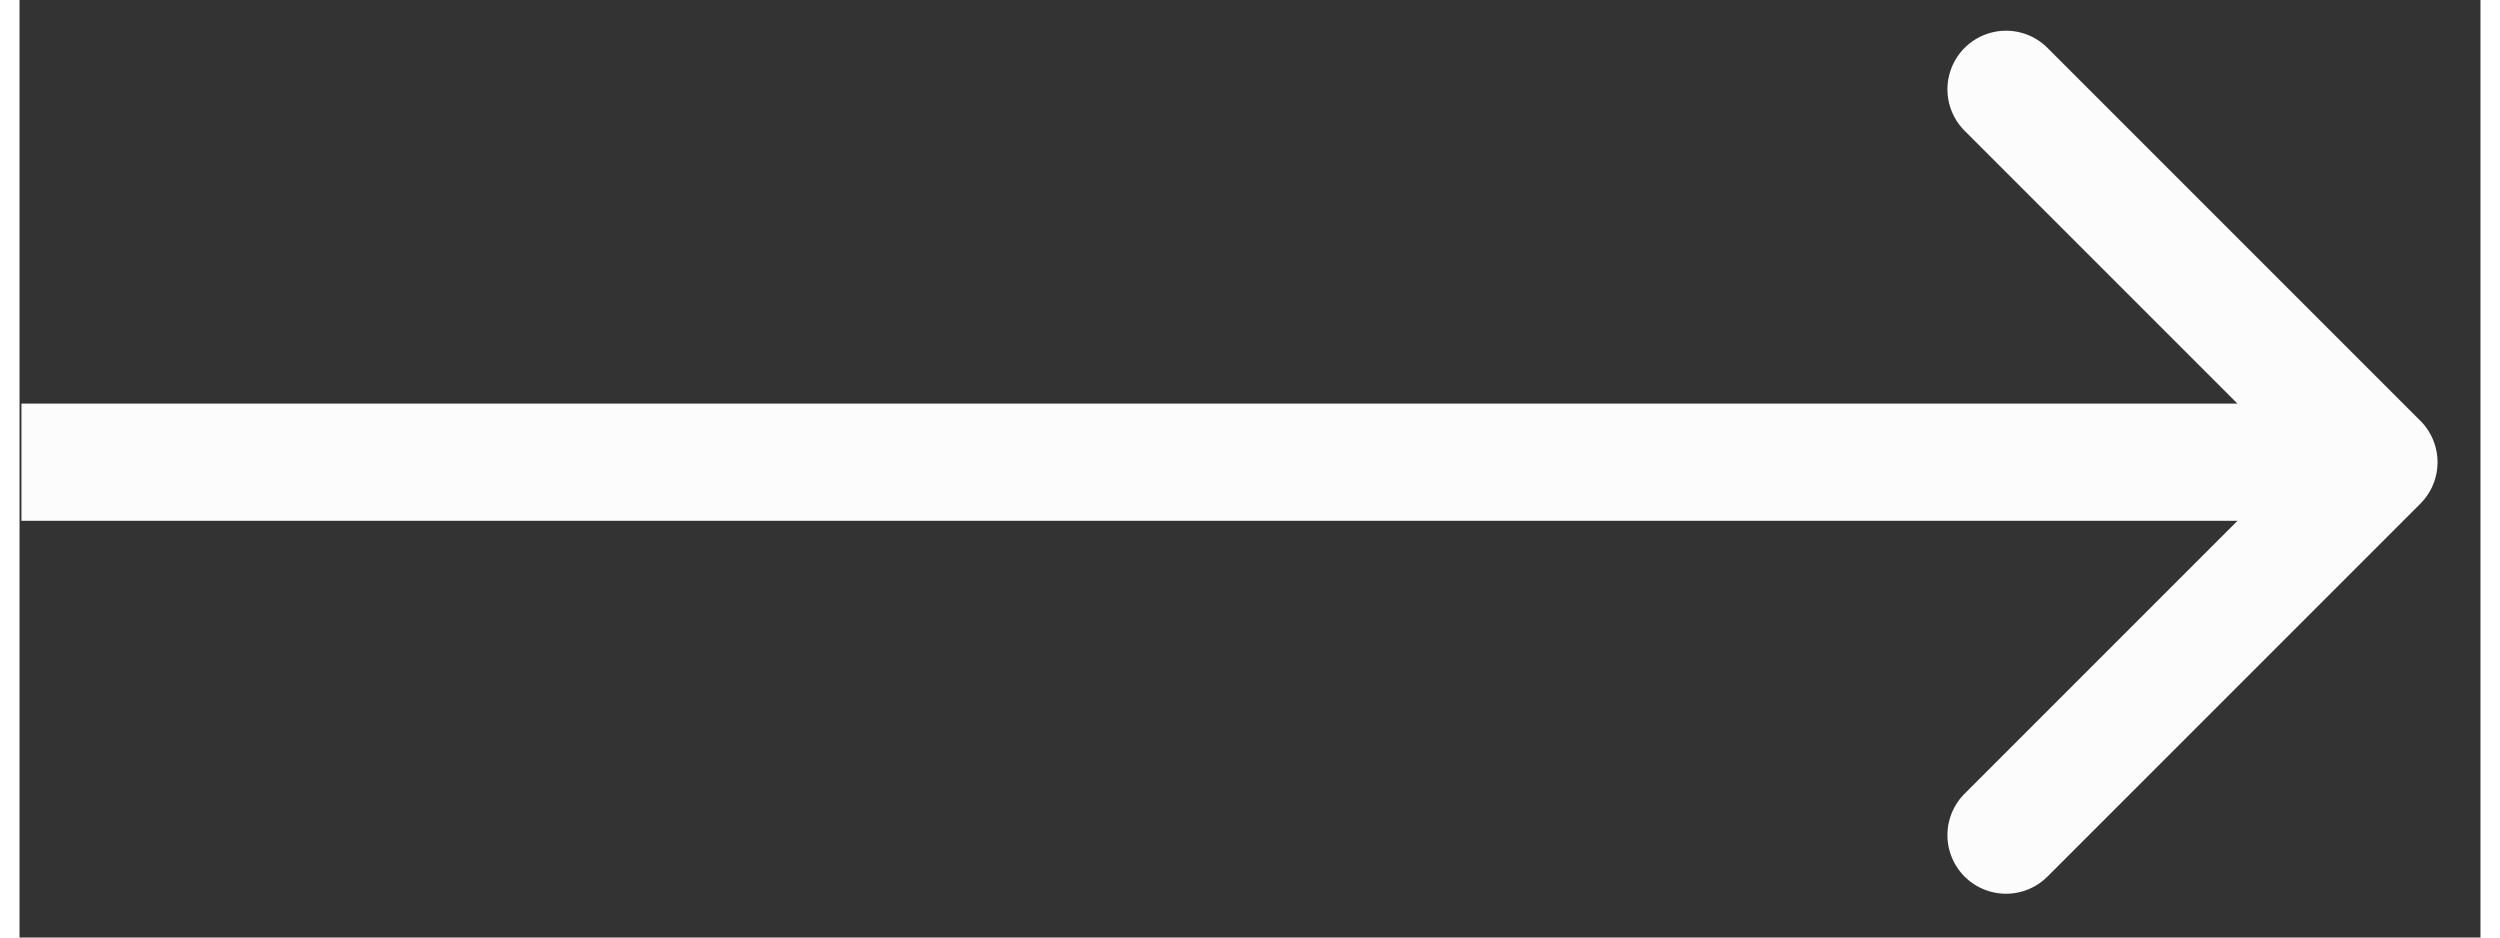 <svg xmlns="http://www.w3.org/2000/svg" width="40" height="15" fill="#fcfcfc" viewBox="0 0 84 32"><rect x="0" y="0" width="84" height="32" fill="#333333" stroke="none"/><path d="M81.949 17.191a2 2 0 0 0 0-2.828L69.221 1.635a2 2 0 0 0-2.829 2.828l11.314 11.314-11.314 11.314a2 2 0 0 0 2.829 2.829l12.728-12.728zm-81.884.586h80.469v-4H.065v4z"/></svg>